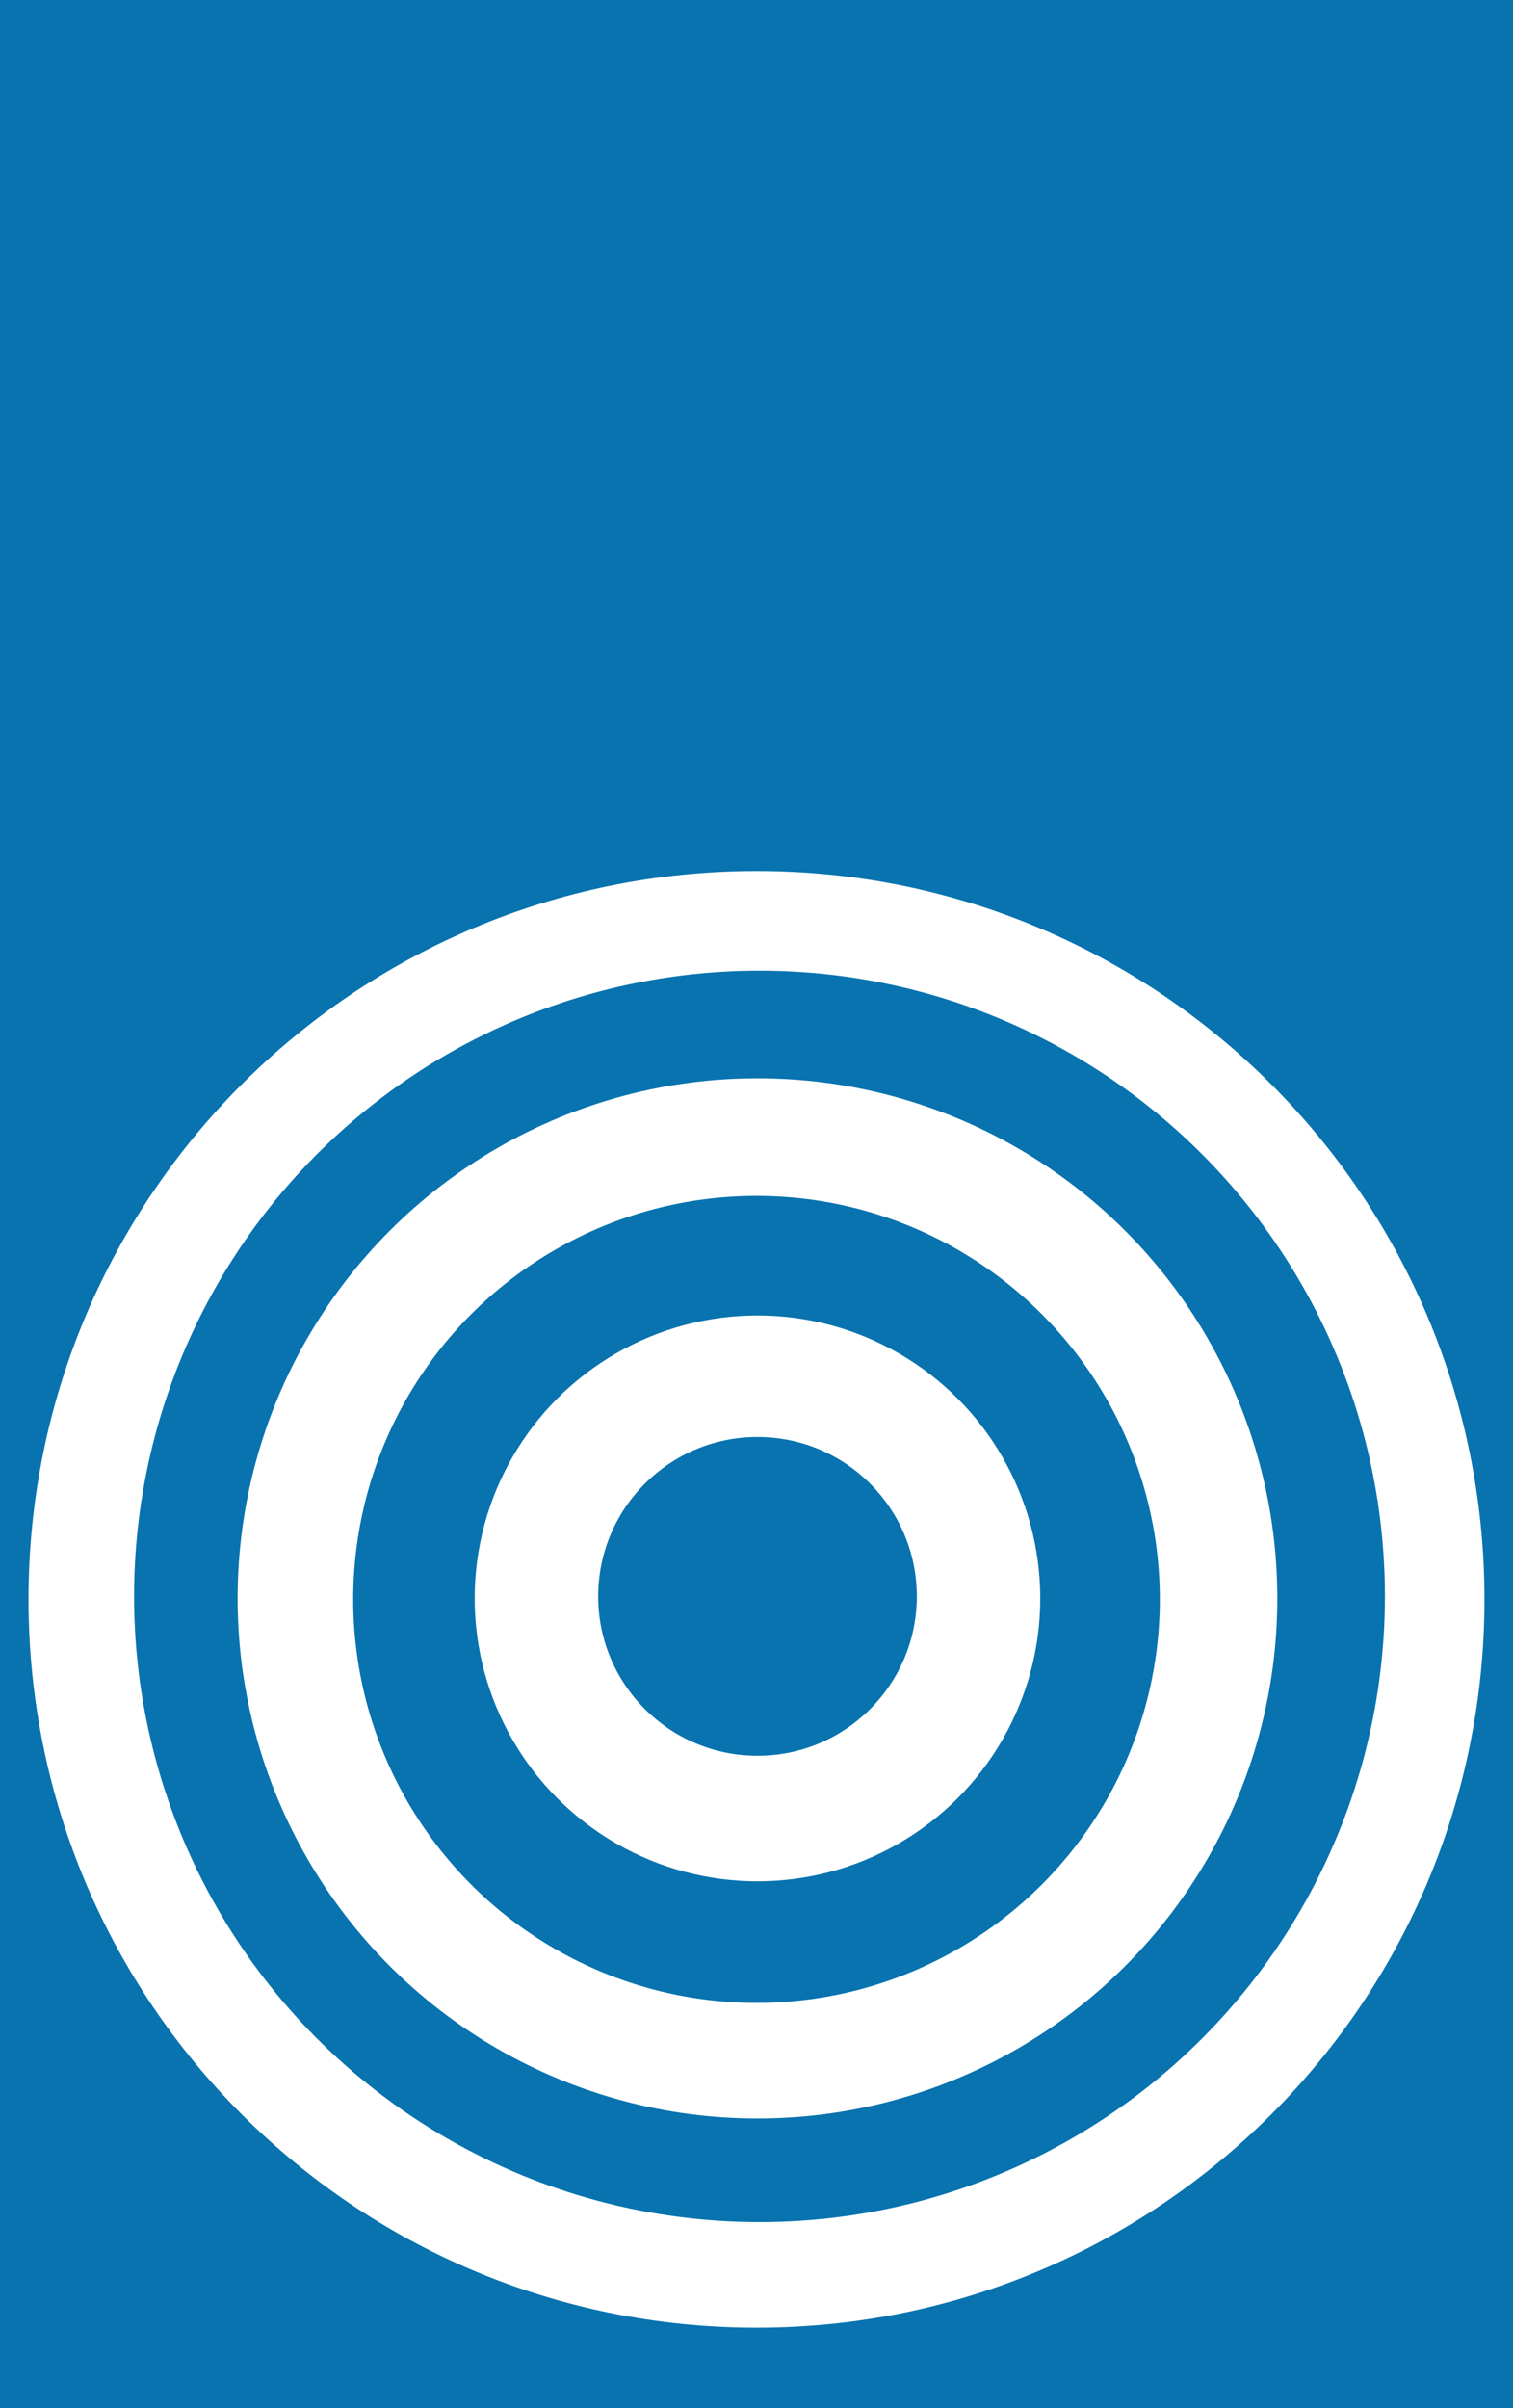 <?xml version="1.0" encoding="utf-8"?>
<!-- Generator: Adobe Illustrator 16.0.0, SVG Export Plug-In . SVG Version: 6.00 Build 0)  -->
<!DOCTYPE svg PUBLIC "-//W3C//DTD SVG 1.1//EN" "http://www.w3.org/Graphics/SVG/1.1/DTD/svg11.dtd">
<svg version="1.1" id="Layer_1" xmlns="http://www.w3.org/2000/svg" xmlns:xlink="http://www.w3.org/1999/xlink" x="0px" y="0px"
	 width="44px" height="70px" viewBox="0 0 44 70" enable-background="new 0 0 44 70" xml:space="preserve">
<rect fill="#0873AF" width="44.68" height="70.334"/>
<g>
	<path fill="#FFFFFF" d="M43.17,46.491c0,11.692-9.477,21.17-21.168,21.17c-11.694,0-21.173-9.478-21.173-21.17
		c0-11.693,9.479-21.172,21.173-21.172C33.693,25.319,43.17,34.798,43.17,46.491z"/>
	<circle fill="#0873AF" cx="22.087" cy="46.403" r="18.188"/>
	<circle fill="#FFFFFF" cx="22.028" cy="46.462" r="15.118"/>
	<circle fill="#0873AF" cx="22" cy="46.491" r="11.729"/>
	<circle fill="#FFFFFF" cx="22.028" cy="46.462" r="8.224"/>
	<circle fill="#0873AF" cx="22.029" cy="46.403" r="4.633"/>
</g>
</svg>
